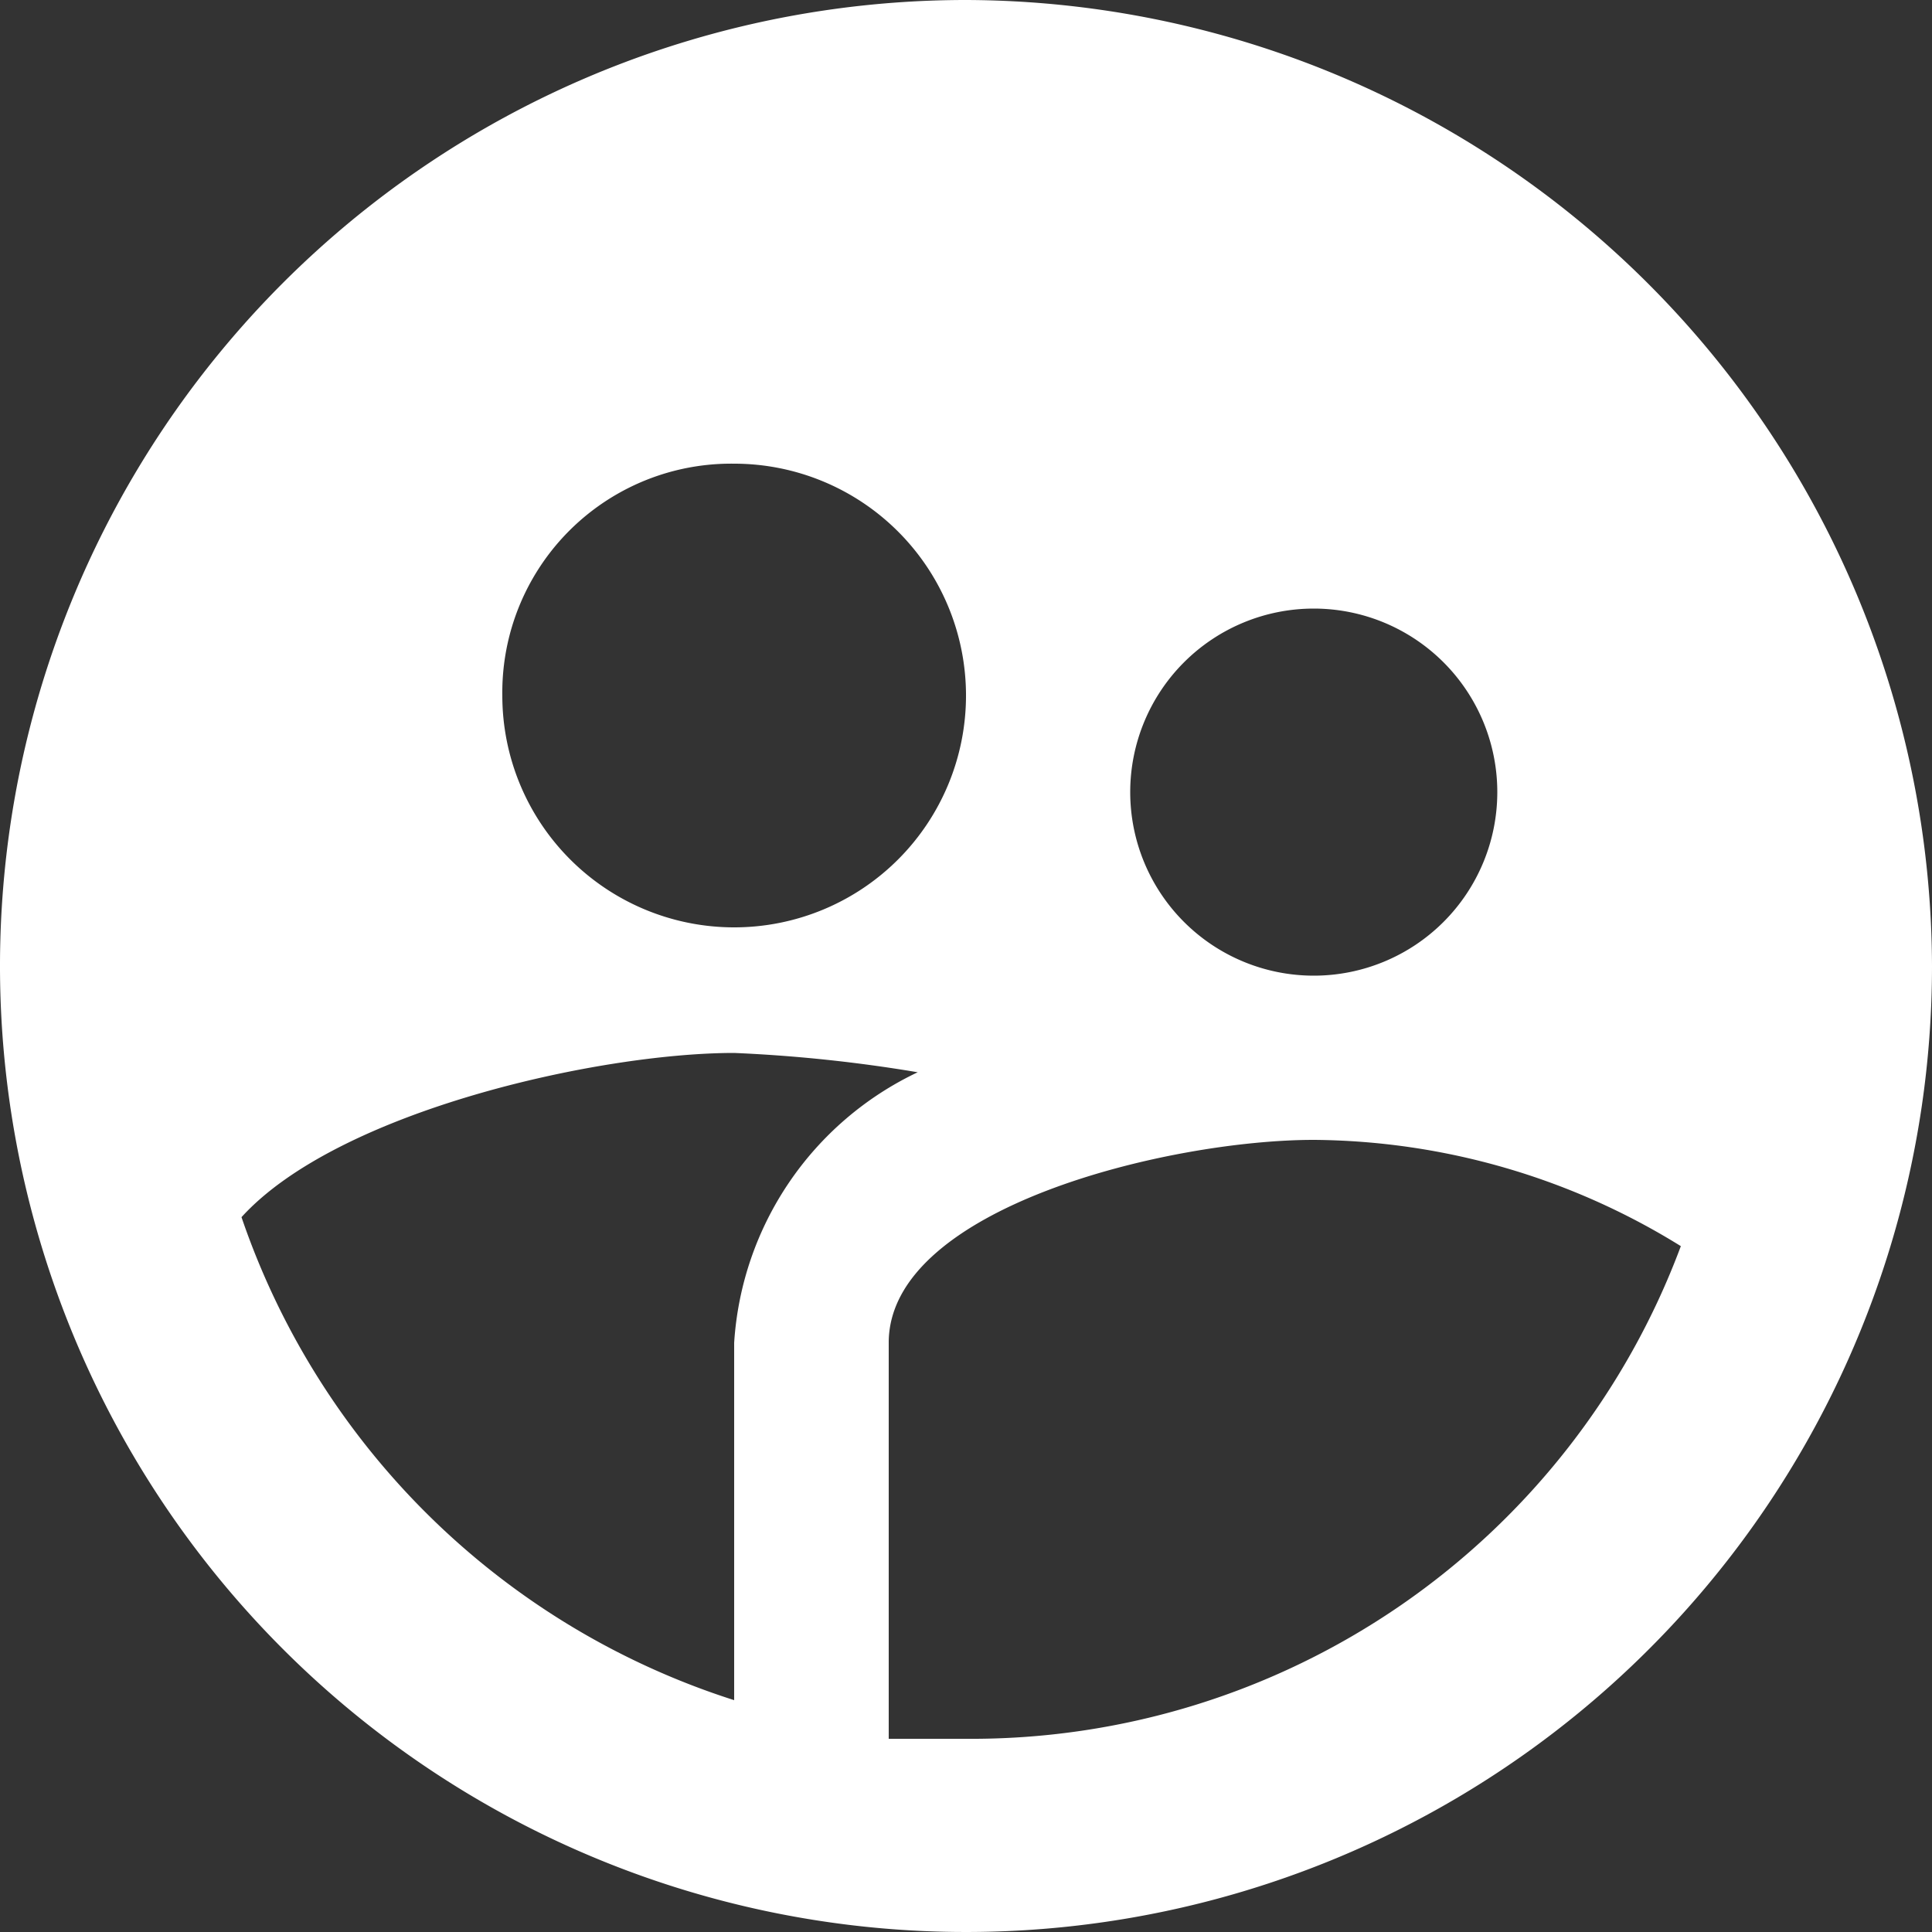 <svg xmlns="http://www.w3.org/2000/svg" width="20" height="20" viewBox="0 0 20 20">
  <rect x="0" y="0" width="20" height="20" fill="#333333" stroke="none"/>
  <path id="supervised_user_circle-24px" d="M12,2A10,10,0,1,0,22,12,10.029,10.029,0,0,0,12,2Zm3.6,6.3a1.9,1.9,0,0,1,1.9,1.9,1.9,1.9,0,0,1-3.8,0A1.9,1.9,0,0,1,15.6,8.3Zm-6-1.5A2.4,2.4,0,1,1,7.2,9.2,2.369,2.369,0,0,1,9.6,6.8Zm0,9.1v3.7a7.939,7.939,0,0,1-5.1-5c1-1.1,3.7-1.7,5.1-1.7a15.407,15.407,0,0,1,1.9.2A3.334,3.334,0,0,0,9.6,15.9ZM12,20h-.8V15.9c0-1.4,2.9-2.1,4.4-2.1a7.3,7.3,0,0,1,3.8,1.1A7.838,7.838,0,0,1,12,20Z" transform="translate(-2 -2)" fill="#fff"/>
</svg>
